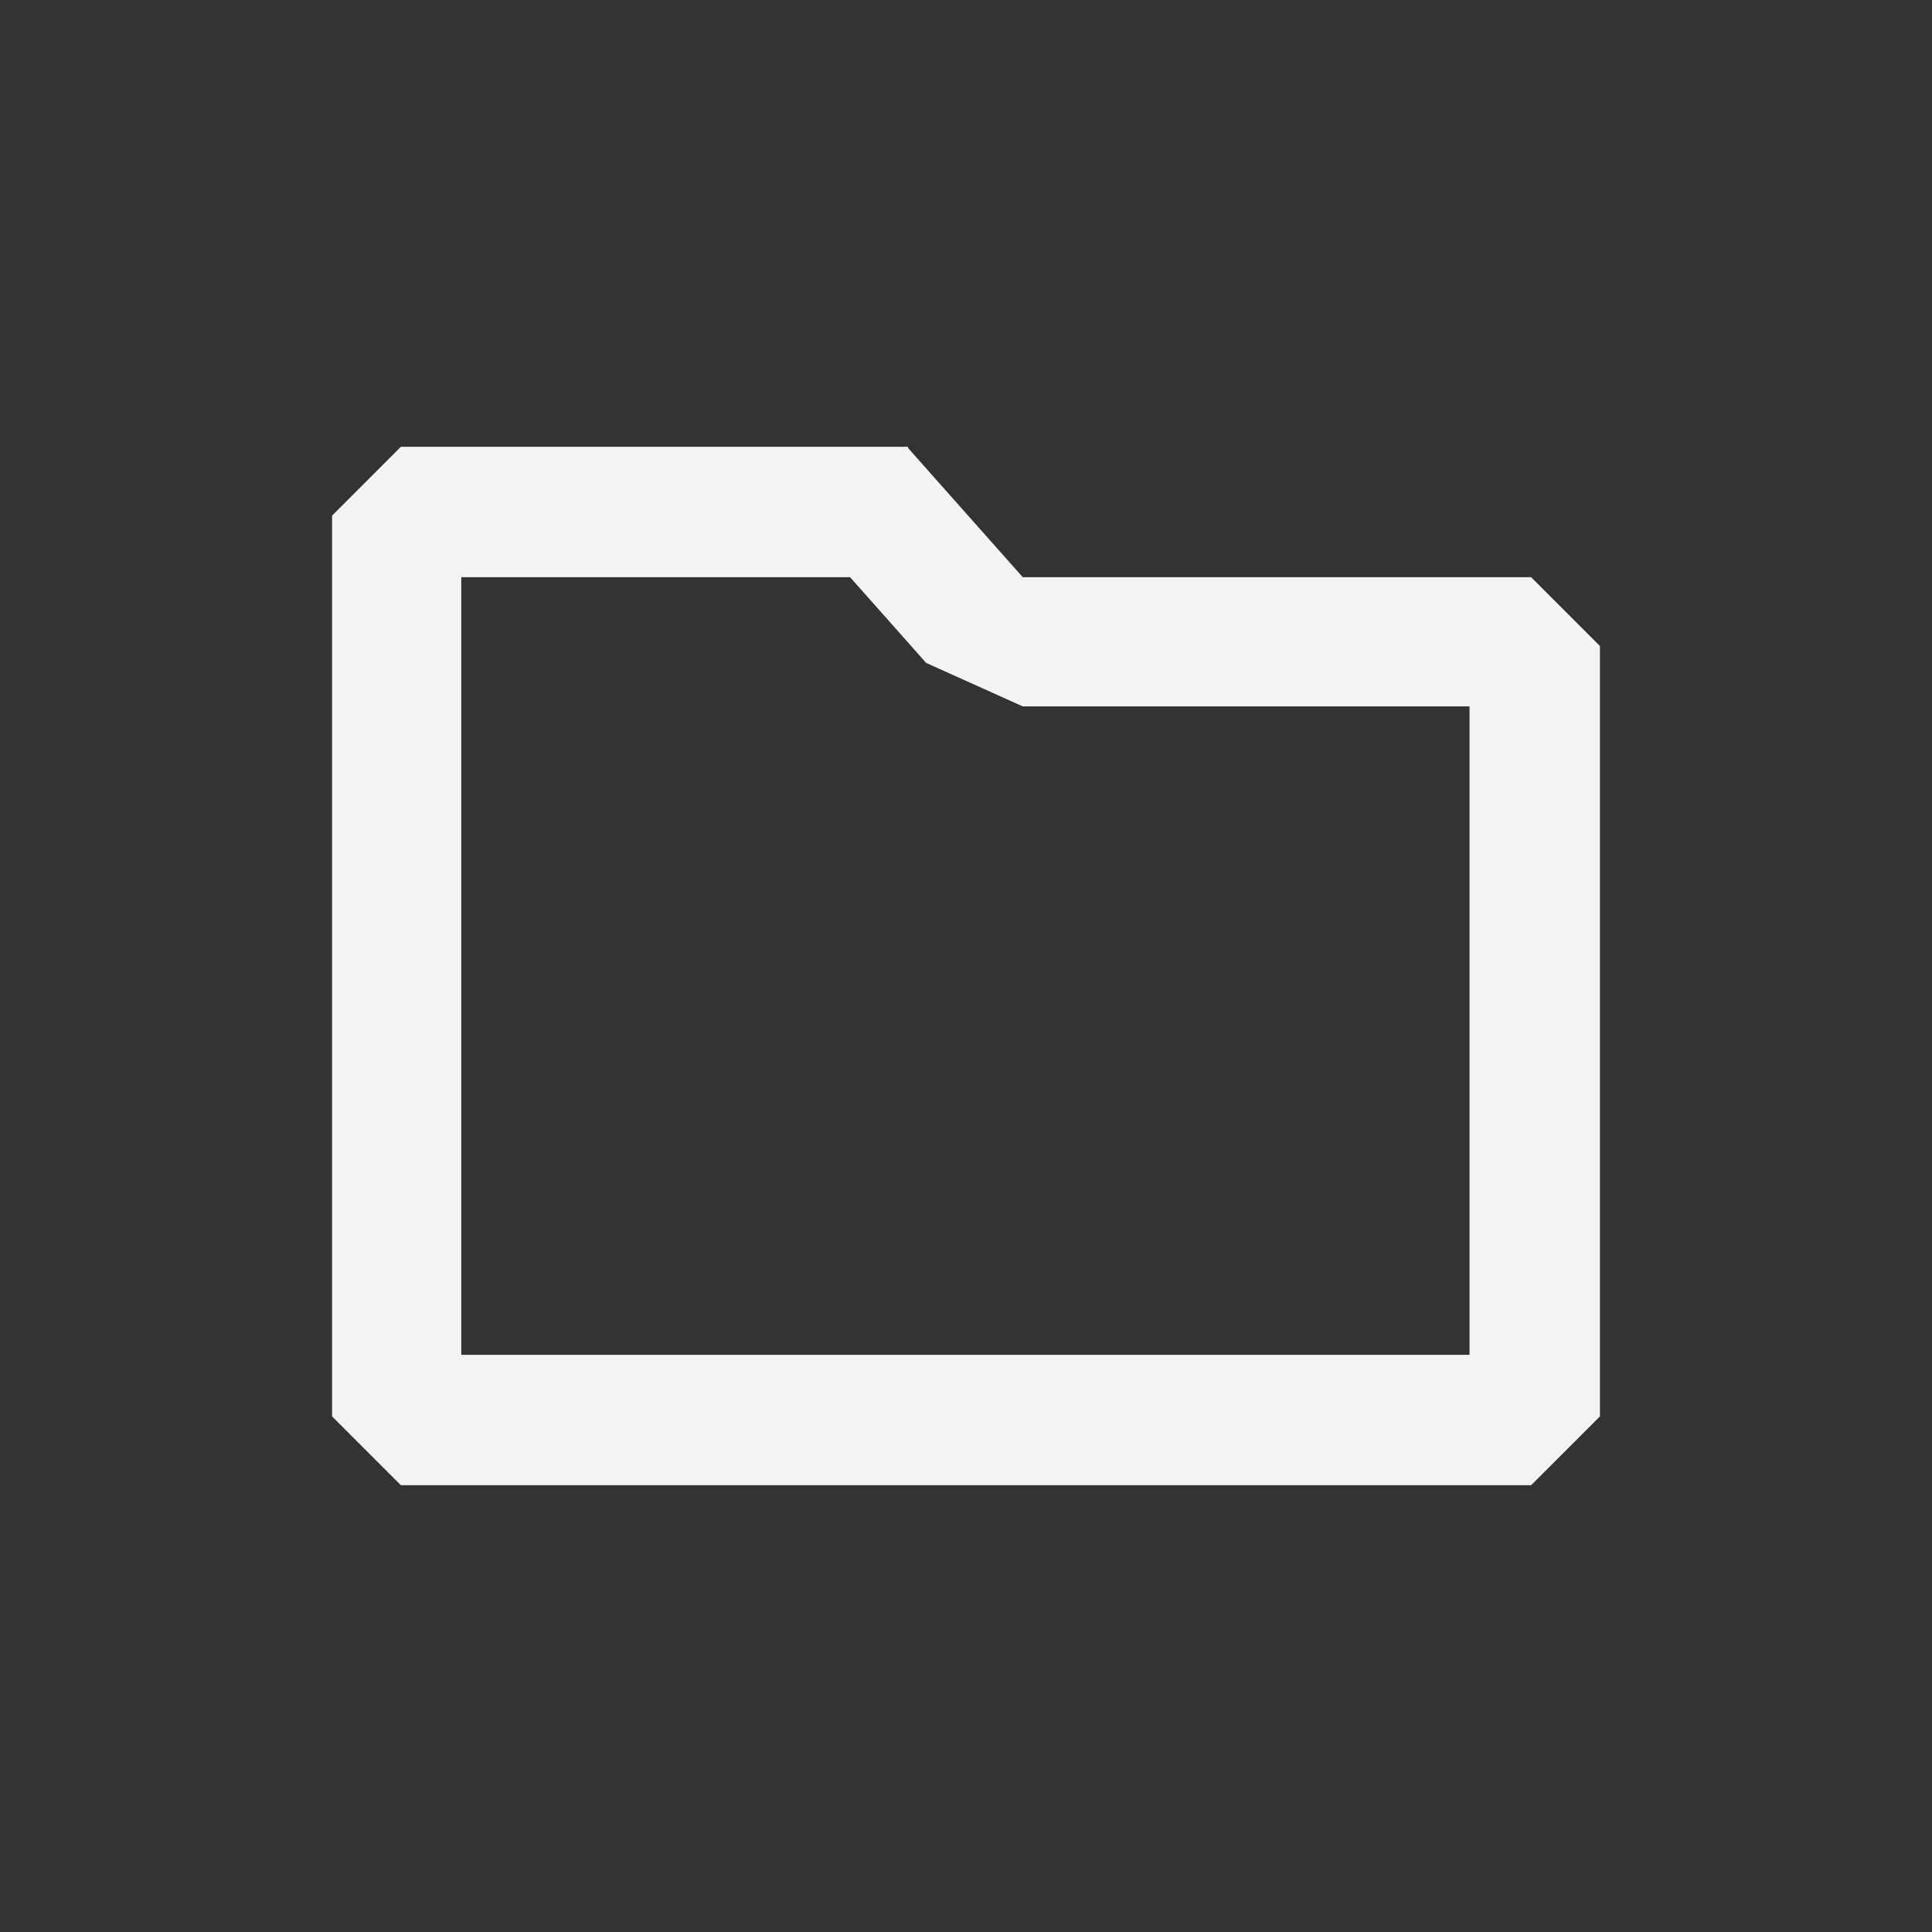 <?xml version="1.0" encoding="UTF-8"?>
<svg id="Layer_1" xmlns="http://www.w3.org/2000/svg" viewBox="0 0 16 16">
  <rect x="0" y="0" width="16" height="16" fill="#333333" stroke="none"/>
  <defs>
    <style>
      .cls-1 {
        fill: #f3f3f4;
      }
    </style>
  </defs>
  <path class="cls-1" d="M7.04,4.78l.63.71.8.36h3.7v5.37H3.82v-6.44h3.22M7.52,3.7H3.32l-.57.57v7.46l.57.57h9.36l.57-.57v-6.38l-.57-.57h-4.21l-.95-1.07h0Z"/>
</svg>